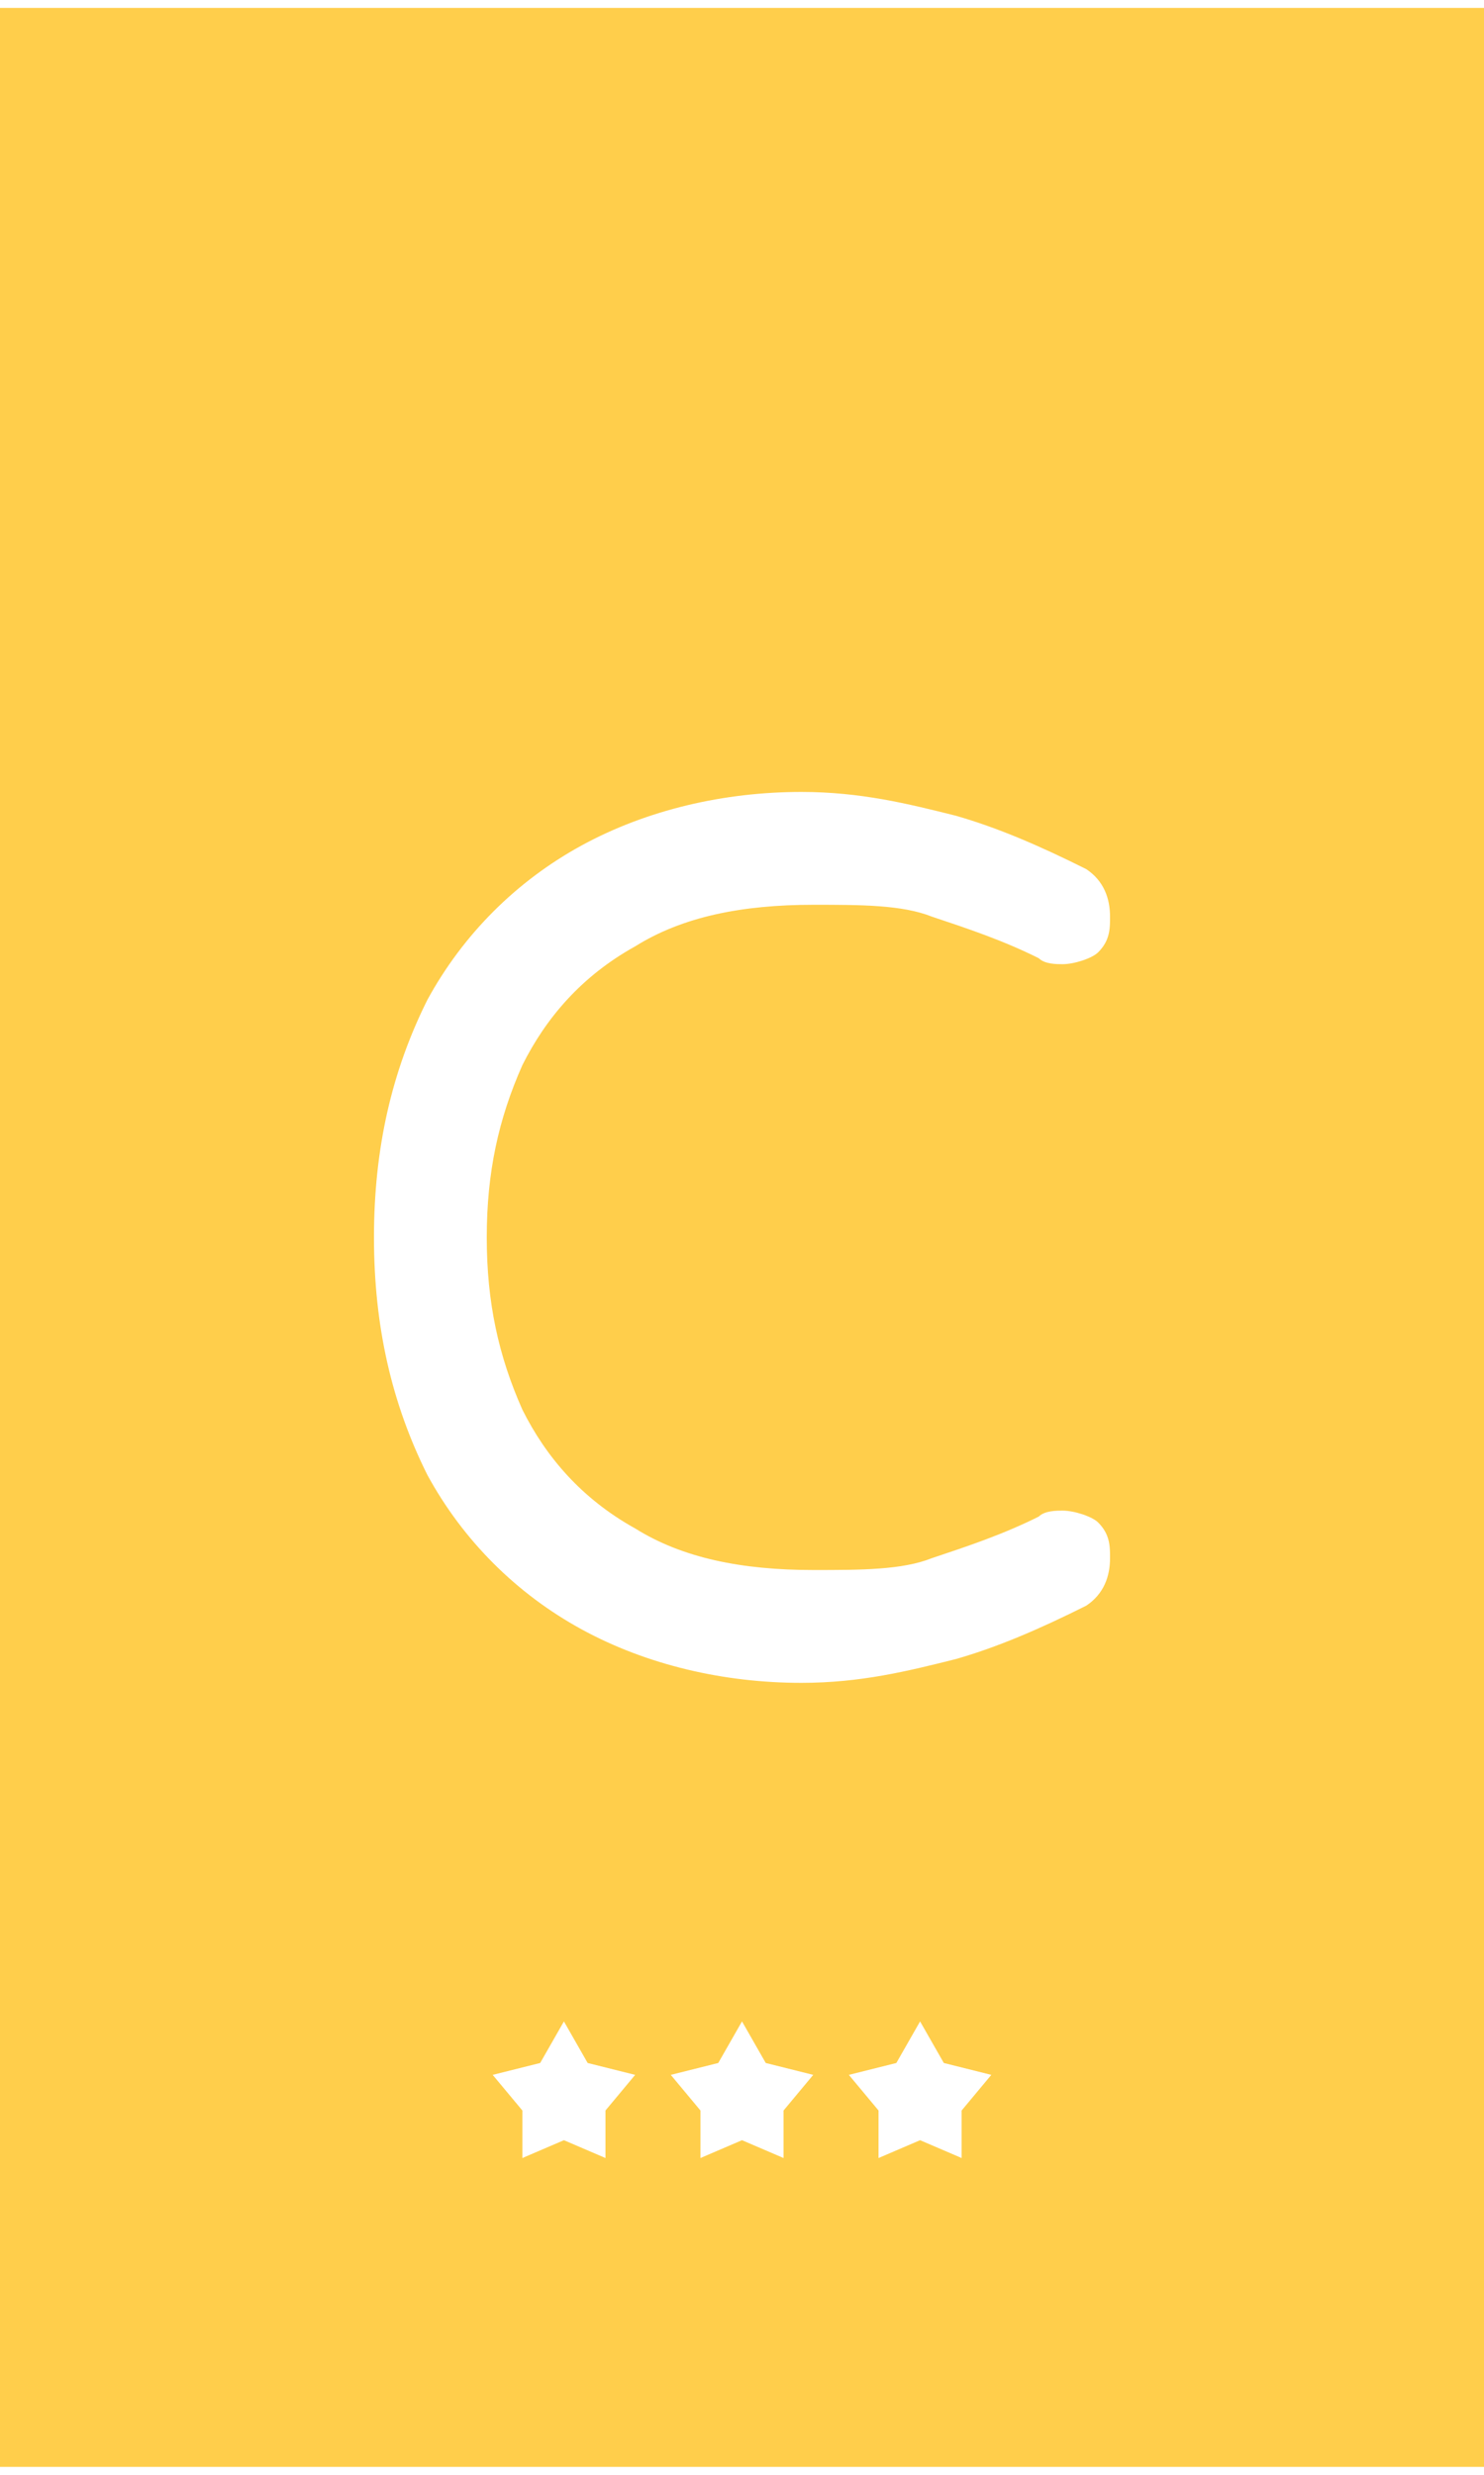 <?xml version="1.0" encoding="utf-8"?>
<svg style="shape-rendering: geometricPrecision; text-rendering: geometricPrecision; fill-rule: evenodd; clip-rule: evenodd;" width="300px" height="500px" viewBox="125 43 250 414" xmlns="http://www.w3.org/2000/svg">
  <g id="Layer_x0020_1">
    <rect x="125" y="43" width="250" height="414" style="fill: rgb(255, 206, 75);"/>
    <g id="_1952275388400">
      <path d="M 220 382 L 224 389 L 232 391 L 227 397 L 227 405 L 220 402 L 213 405 L 213 397 L 208 391 L 216 389 Z" style="fill: white;"/>
      <path d="M 250 382 L 254 389 L 262 391 L 257 397 L 257 405 L 250 402 L 243 405 L 243 397 L 238 391 L 246 389 Z" style="fill: white;"/>
      <path d="M 280 382 L 284 389 L 292 391 L 287 397 L 287 405 L 280 402 L 273 405 L 273 397 L 268 391 L 276 389 Z" style="fill: white;"/>
    </g>
    <path d="M304 296c2,0 5,1 6,2 2,2 2,4 2,6 0,3 -1,6 -4,8 -8,4 -15,7 -22,9 -8,2 -16,4 -26,4 -13,0 -26,-3 -37,-9 -11,-6 -20,-15 -26,-26 -6,-12 -9,-25 -9,-40 0,-15 3,-28 9,-40 6,-11 15,-20 26,-26 11,-6 24,-9 37,-9 10,0 18,2 26,4 7,2 14,5 22,9 3,2 4,5 4,8 0,2 0,4 -2,6 -1,1 -4,2 -6,2 -1,0 -3,0 -4,-1 -6,-3 -12,-5 -18,-7 -5,-2 -12,-2 -20,-2 -12,0 -22,2 -30,7 -9,5 -15,12 -19,20 -4,9 -6,18 -6,29 0,11 2,20 6,29 4,8 10,15 19,20 8,5 18,7 30,7 8,0 15,0 20,-2 6,-2 12,-4 18,-7 1,-1 3,-1 4,-1z" style="fill: white; fill-rule: nonzero;"/>
  </g>
</svg>